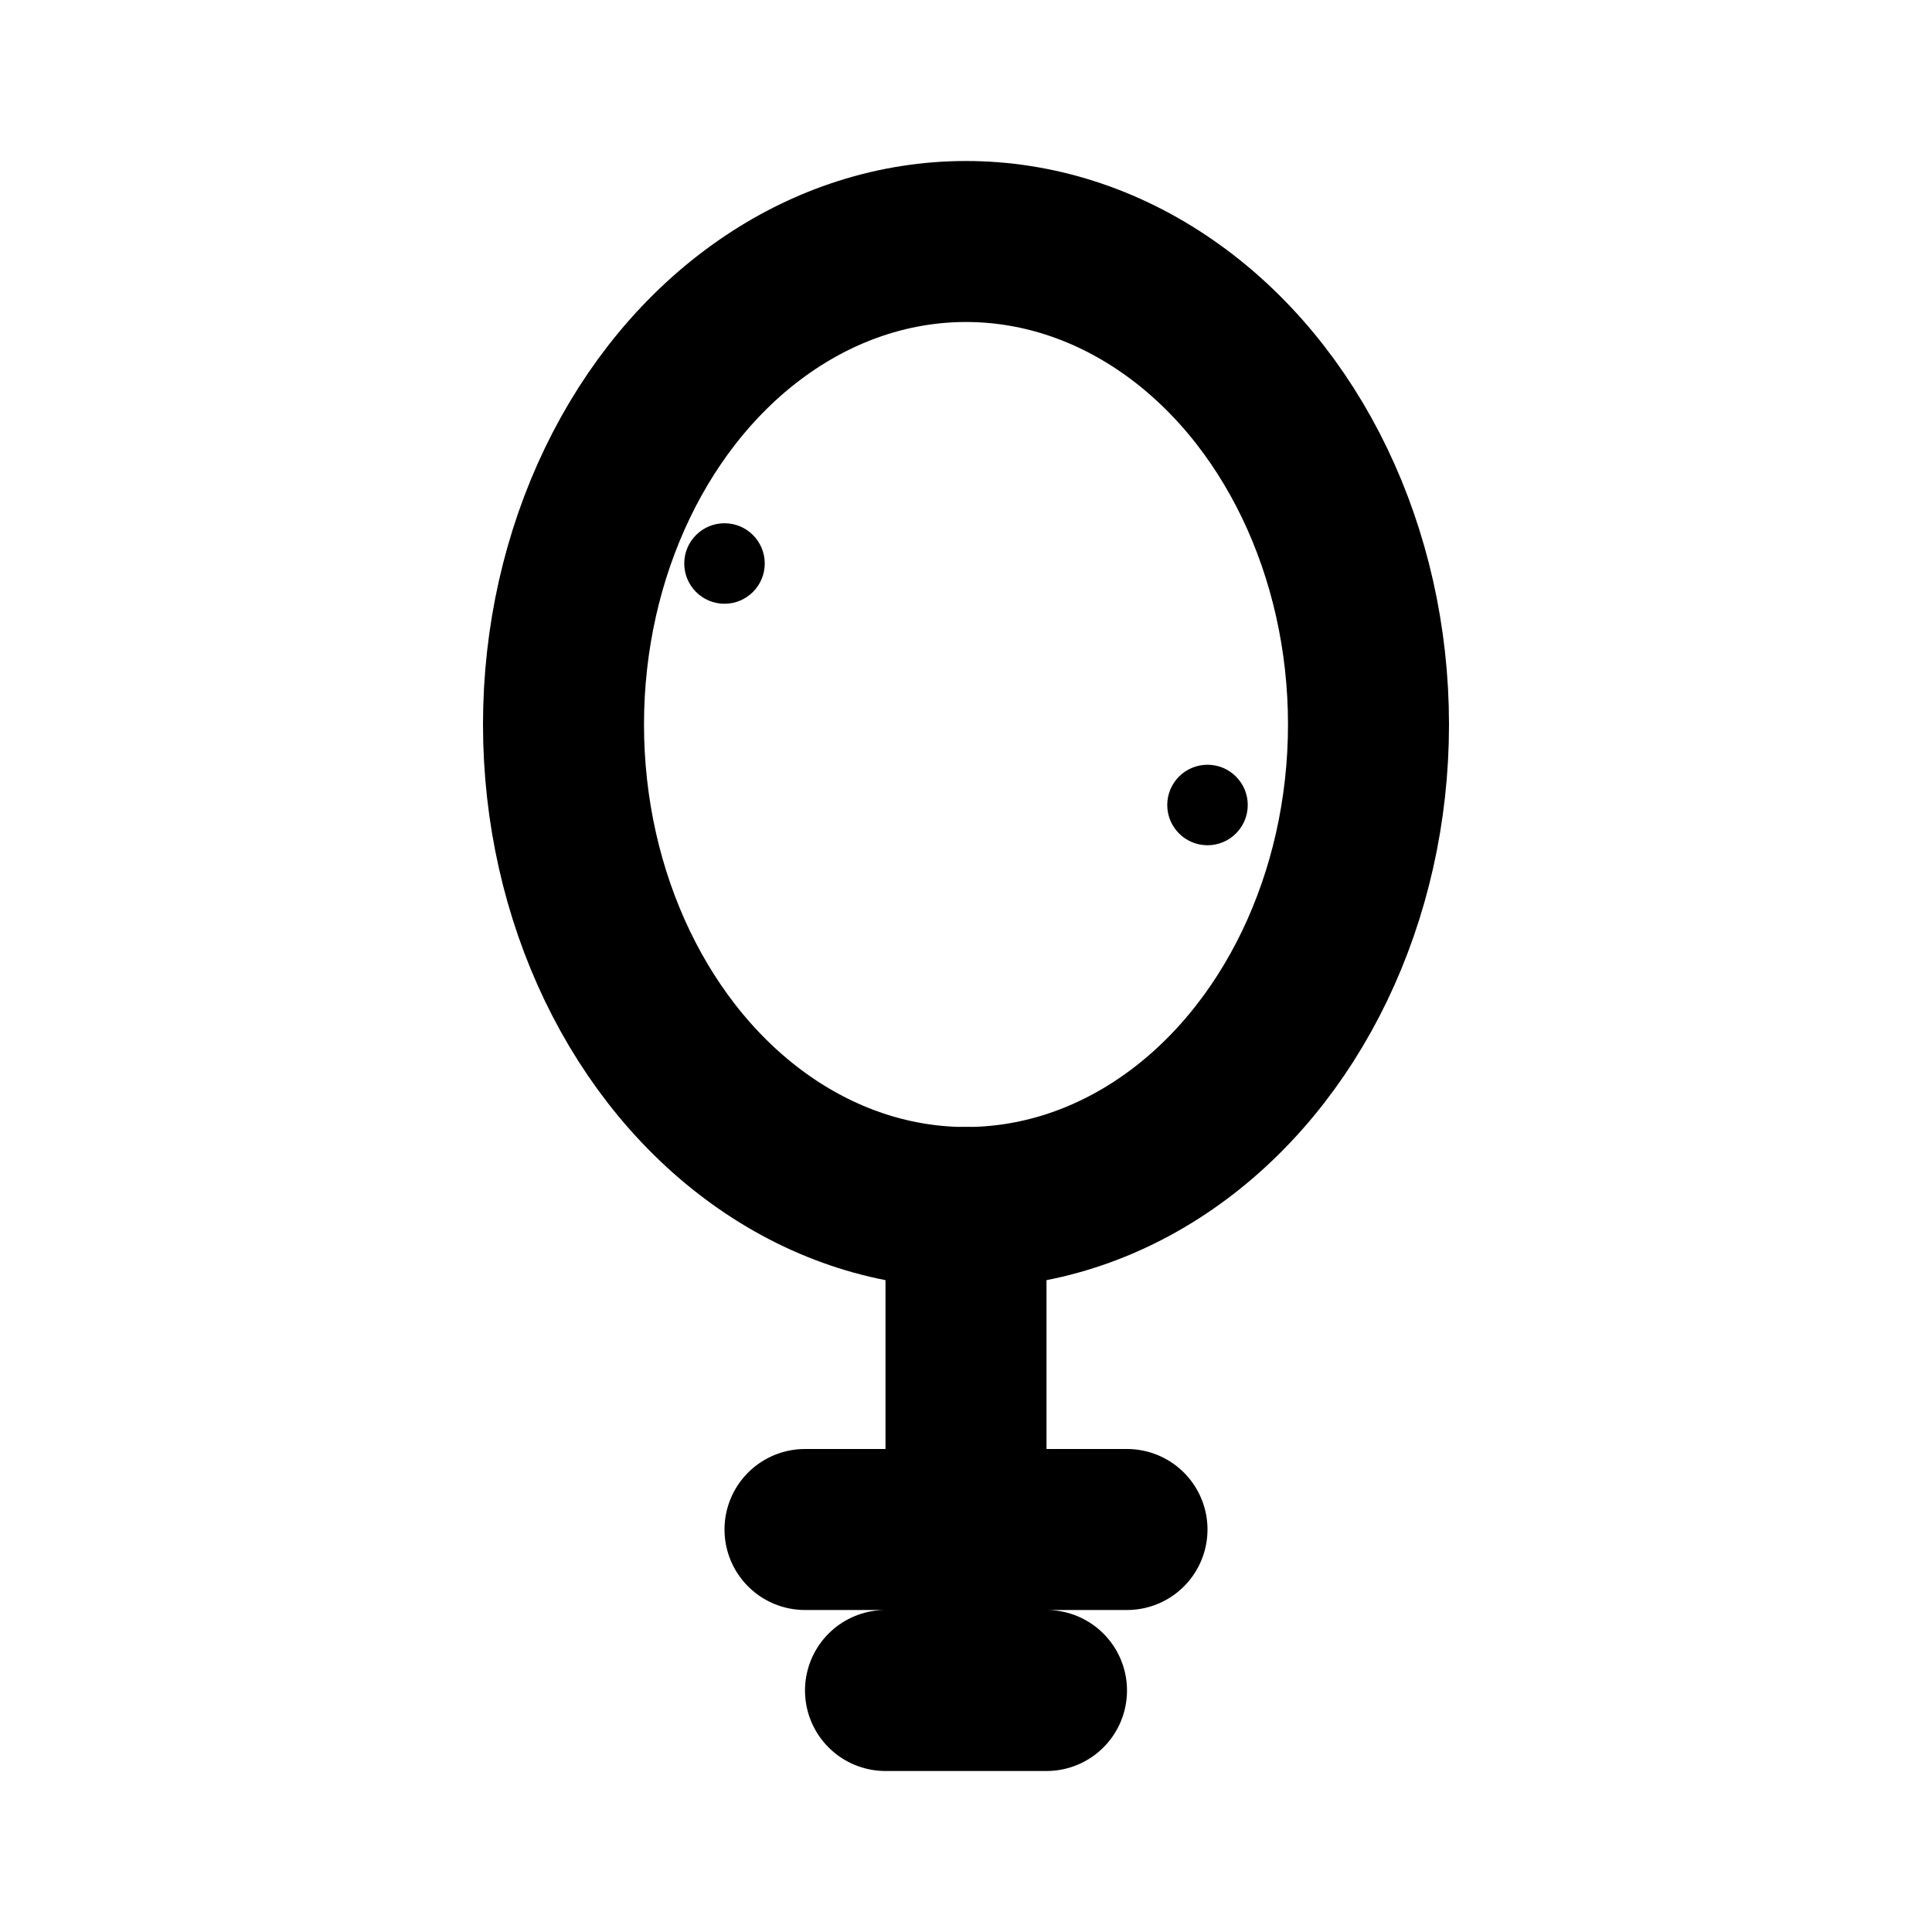 <svg width="24" height="24" viewBox="0 0 24 24" fill="none" xmlns="http://www.w3.org/2000/svg">
<ellipse cx="12" cy="9" rx="5" ry="6" stroke="currentColor" stroke-width="2" fill="none"/>
<path d="M12 15V19" stroke="currentColor" stroke-width="2" stroke-linecap="round"/>
<path d="M10 19H14M11 21H13" stroke="currentColor" stroke-width="2" stroke-linecap="round"/>
<circle cx="9" cy="7" r="0.5" fill="currentColor"/>
<circle cx="15" cy="10" r="0.5" fill="currentColor"/>
</svg>
